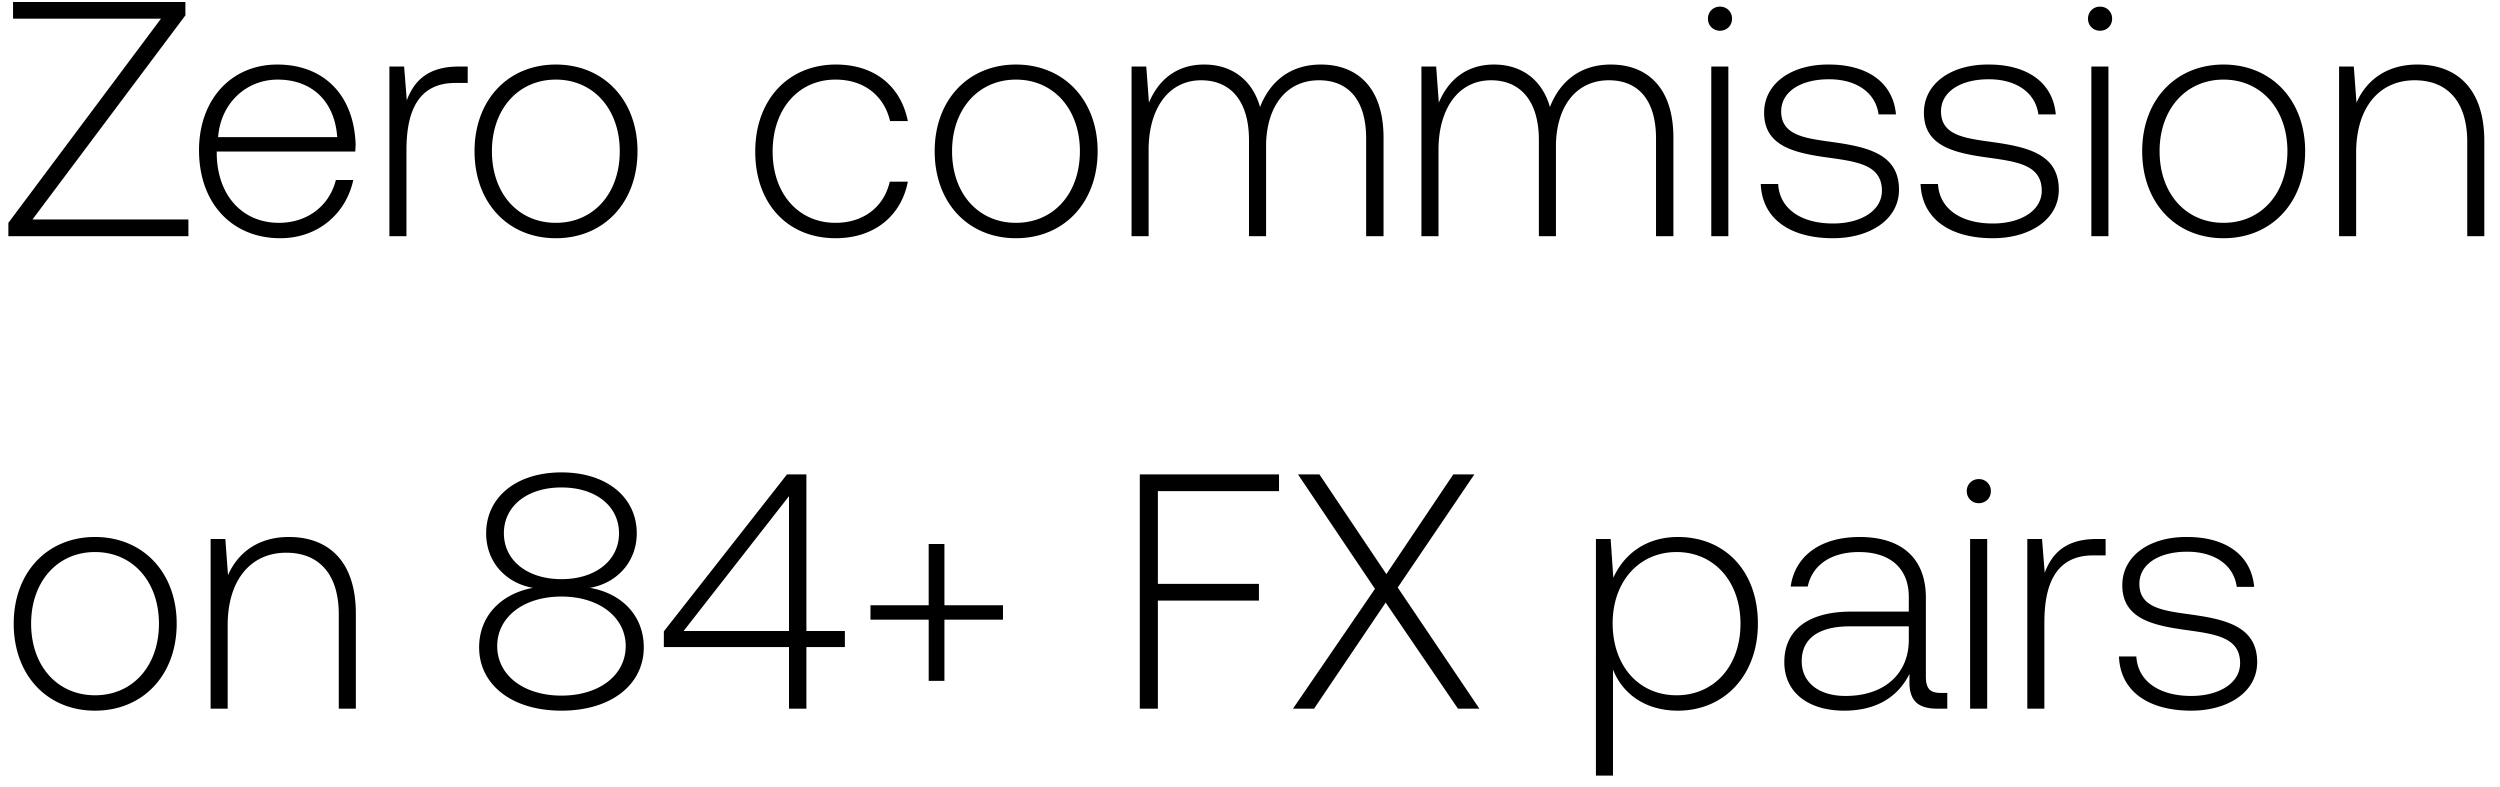 <svg width="127" height="40" viewBox="0 0 127 40" fill="none" xmlns="http://www.w3.org/2000/svg"><path d="M.663.95h7.514L.425 11.32V12h9.146v-.85H1.649L9.418.78V.1H.663v.85zm13.578 11.152c1.887 0 3.332-1.224 3.706-2.958h-.884c-.34 1.343-1.479 2.176-2.89 2.176-1.92 0-3.128-1.462-3.162-3.468v-.153h7.038c0-.119.017-.255.017-.357-.085-2.567-1.666-4.063-3.978-4.063-2.363 0-3.978 1.802-3.978 4.352 0 2.703 1.683 4.471 4.131 4.471zM11.08 6.968c.136-1.751 1.445-2.924 3.026-2.924 1.683 0 2.89 1.037 3.026 2.924H11.08zM23.3 3.381c-1.598 0-2.278.765-2.635 1.717l-.136-1.717h-.748V12h.867V7.631c0-1.751.459-3.417 2.482-3.417h.629v-.833h-.46zm4.937 8.721c2.431 0 4.148-1.802 4.148-4.42 0-2.601-1.717-4.403-4.148-4.403-2.43 0-4.13 1.802-4.13 4.403 0 2.618 1.7 4.42 4.13 4.42zm0-.782c-1.92 0-3.247-1.496-3.247-3.638 0-2.125 1.326-3.638 3.247-3.638 1.921 0 3.247 1.513 3.247 3.638 0 2.142-1.326 3.638-3.247 3.638zm14.21.782c1.955 0 3.332-1.122 3.672-2.873H45.2c-.29 1.275-1.326 2.091-2.754 2.091-1.887 0-3.196-1.479-3.196-3.621s1.292-3.655 3.196-3.655c1.445 0 2.465.816 2.77 2.108h.902c-.357-1.785-1.7-2.873-3.655-2.873-2.431 0-4.097 1.802-4.097 4.42 0 2.652 1.649 4.403 4.08 4.403zm9.165 0c2.431 0 4.148-1.802 4.148-4.42 0-2.601-1.717-4.403-4.148-4.403-2.43 0-4.13 1.802-4.13 4.403 0 2.618 1.7 4.42 4.13 4.42zm0-.782c-1.92 0-3.247-1.496-3.247-3.638 0-2.125 1.326-3.638 3.247-3.638 1.921 0 3.247 1.513 3.247 3.638 0 2.142-1.326 3.638-3.247 3.638zm15.493-8.041c-1.581 0-2.601.884-3.094 2.159-.408-1.428-1.48-2.159-2.84-2.159-1.478 0-2.362.867-2.804 1.938l-.136-1.836h-.748V12h.867V7.614c0-2.108 1.02-3.536 2.669-3.536 1.496 0 2.43 1.054 2.43 3.043V12h.868V7.308c.05-1.972 1.07-3.23 2.686-3.23 1.496 0 2.397 1.003 2.397 2.958V12h.884V7.002c0-2.601-1.377-3.723-3.18-3.723zm14.725 0c-1.58 0-2.6.884-3.093 2.159-.409-1.428-1.48-2.159-2.84-2.159-1.478 0-2.362.867-2.805 1.938l-.135-1.836h-.749V12h.868V7.614c0-2.108 1.02-3.536 2.668-3.536 1.497 0 2.431 1.054 2.431 3.043V12h.867V7.308c.052-1.972 1.072-3.23 2.687-3.23 1.496 0 2.397 1.003 2.397 2.958V12h.883V7.002c0-2.601-1.376-3.723-3.178-3.723zm5.546-1.717c.34 0 .612-.255.612-.612a.599.599 0 00-.612-.612.599.599 0 00-.612.612c0 .357.272.612.612.612zM86.933 12h.867V3.381h-.867V12zm2.514-2.652c.068 1.785 1.513 2.754 3.672 2.754 1.853 0 3.35-.935 3.35-2.465 0-1.819-1.599-2.176-3.452-2.431-1.343-.187-2.533-.34-2.533-1.547 0-.986.97-1.632 2.431-1.632 1.377 0 2.363.663 2.516 1.785h.884c-.153-1.683-1.53-2.533-3.4-2.533-1.92-.017-3.298.969-3.298 2.448 0 1.734 1.598 2.057 3.366 2.295 1.445.204 2.618.391 2.618 1.666 0 1.02-1.07 1.666-2.482 1.666-1.649 0-2.72-.765-2.788-2.006h-.884zm8.118 0c.069 1.785 1.514 2.754 3.673 2.754 1.853 0 3.349-.935 3.349-2.465 0-1.819-1.598-2.176-3.451-2.431-1.343-.187-2.533-.34-2.533-1.547 0-.986.969-1.632 2.431-1.632 1.377 0 2.363.663 2.516 1.785h.884c-.153-1.683-1.53-2.533-3.4-2.533-1.922-.017-3.299.969-3.299 2.448 0 1.734 1.599 2.057 3.367 2.295 1.445.204 2.618.391 2.618 1.666 0 1.02-1.071 1.666-2.482 1.666-1.65 0-2.72-.765-2.788-2.006h-.885zm9.118-7.786c.34 0 .612-.255.612-.612a.599.599 0 00-.612-.612.599.599 0 00-.612.612c0 .357.272.612.612.612zM106.241 12h.867V3.381h-.867V12zm6.713.102c2.431 0 4.148-1.802 4.148-4.42 0-2.601-1.717-4.403-4.148-4.403-2.431 0-4.131 1.802-4.131 4.403 0 2.618 1.7 4.42 4.131 4.42zm0-.782c-1.921 0-3.247-1.496-3.247-3.638 0-2.125 1.326-3.638 3.247-3.638 1.921 0 3.247 1.513 3.247 3.638 0 2.142-1.326 3.638-3.247 3.638zm9.849-8.041c-1.581 0-2.601.816-3.094 1.938l-.136-1.836h-.748V12h.867V7.75c0-2.244 1.139-3.672 2.975-3.672 1.666 0 2.669 1.088 2.669 3.128V12h.867V7.172c0-2.72-1.445-3.893-3.4-3.893zM4.828 36.102c2.431 0 4.148-1.802 4.148-4.42 0-2.601-1.717-4.403-4.148-4.403-2.431 0-4.131 1.802-4.131 4.403 0 2.618 1.7 4.42 4.131 4.42zm0-.782c-1.921 0-3.247-1.496-3.247-3.638 0-2.125 1.326-3.638 3.247-3.638 1.921 0 3.247 1.513 3.247 3.638 0 2.142-1.326 3.638-3.247 3.638zm9.849-8.041c-1.581 0-2.601.816-3.094 1.938l-.136-1.836h-.748V36h.867v-4.25c0-2.244 1.139-3.672 2.975-3.672 1.666 0 2.669 1.088 2.669 3.128V36h.867v-4.828c0-2.72-1.445-3.893-3.4-3.893zm15.29 2.584c1.377-.238 2.38-1.326 2.38-2.771 0-1.819-1.513-3.094-3.825-3.094-2.312 0-3.825 1.275-3.825 3.094 0 1.462 1.003 2.533 2.38 2.771-1.581.289-2.737 1.394-2.737 3.026 0 1.87 1.632 3.213 4.182 3.213 2.55 0 4.182-1.343 4.182-3.213 0-1.649-1.156-2.754-2.737-3.026zm-4.37-2.771c0-1.377 1.174-2.329 2.925-2.329 1.75 0 2.924.952 2.924 2.329 0 1.377-1.19 2.329-2.924 2.329s-2.924-.952-2.924-2.329zm2.925 8.245c-1.921 0-3.264-1.037-3.264-2.516 0-1.462 1.326-2.516 3.264-2.516 1.92 0 3.264 1.054 3.264 2.516 0 1.479-1.343 2.516-3.264 2.516zm5.201-2.465h6.358V36h.884v-3.128h1.955v-.816h-1.955V24.1h-.986l-6.256 7.973v.799zm6.358-7.667v6.851h-5.355l5.355-6.851zm7.097 5.542H44.22v.731h2.958v3.111h.799v-3.111h2.975v-.731h-2.975v-3.111h-.8v3.111zM57.902 36h.918v-5.491h5.134v-.85H58.82V24.95h6.154v-.85h-7.072V36zm7.781 0h1.071l3.638-5.389L74.064 36h1.088l-4.148-6.154 3.893-5.746h-1.07l-3.4 5.066-3.4-5.066h-1.089l3.91 5.814L65.683 36zm19.555-8.721c-1.615 0-2.737.867-3.281 2.074l-.136-1.972h-.748V39.4h.867v-5.389c.493 1.258 1.666 2.091 3.298 2.091 2.363 0 4.063-1.802 4.063-4.42 0-2.703-1.7-4.403-4.063-4.403zm-.068 8.041c-1.921 0-3.247-1.496-3.247-3.655 0-2.108 1.326-3.621 3.247-3.621 1.92 0 3.247 1.513 3.247 3.638 0 2.142-1.326 3.638-3.247 3.638zm13.43-.119c-.51 0-.766-.17-.766-.833v-4.012c0-1.972-1.207-3.077-3.366-3.077-1.972 0-3.28.952-3.502 2.516h.867c.221-1.054 1.14-1.751 2.601-1.751 1.615 0 2.533.85 2.533 2.278v.748h-2.924c-2.21 0-3.4.952-3.4 2.567 0 1.53 1.207 2.465 3.043 2.465 1.751 0 2.788-.799 3.315-1.87v.306c-.034 1.02.391 1.462 1.411 1.462h.51v-.799H98.6zm-1.633-2.686c0 1.649-1.173 2.839-3.213 2.839-1.377 0-2.227-.697-2.227-1.768 0-1.139.85-1.768 2.448-1.768h2.992v.697zm3.557-6.953c.34 0 .612-.255.612-.612a.599.599 0 00-.612-.612.6.6 0 00-.612.612.6.6 0 00.612.612zM100.082 36h.867v-8.619h-.867V36zm6.424-8.619c-1.598 0-2.278.765-2.635 1.717l-.136-1.717h-.748V36h.867v-4.369c0-1.751.459-3.417 2.482-3.417h.629v-.833h-.459zm1.137 5.967c.068 1.785 1.513 2.754 3.672 2.754 1.853 0 3.349-.935 3.349-2.465 0-1.819-1.598-2.176-3.451-2.431-1.343-.187-2.533-.34-2.533-1.547 0-.986.969-1.632 2.431-1.632 1.377 0 2.363.663 2.516 1.785h.884c-.153-1.683-1.53-2.533-3.4-2.533-1.921-.017-3.298.969-3.298 2.448 0 1.734 1.598 2.057 3.366 2.295 1.445.204 2.618.391 2.618 1.666 0 1.02-1.071 1.666-2.482 1.666-1.649 0-2.72-.765-2.788-2.006h-.884z" fill="#000"/></svg>